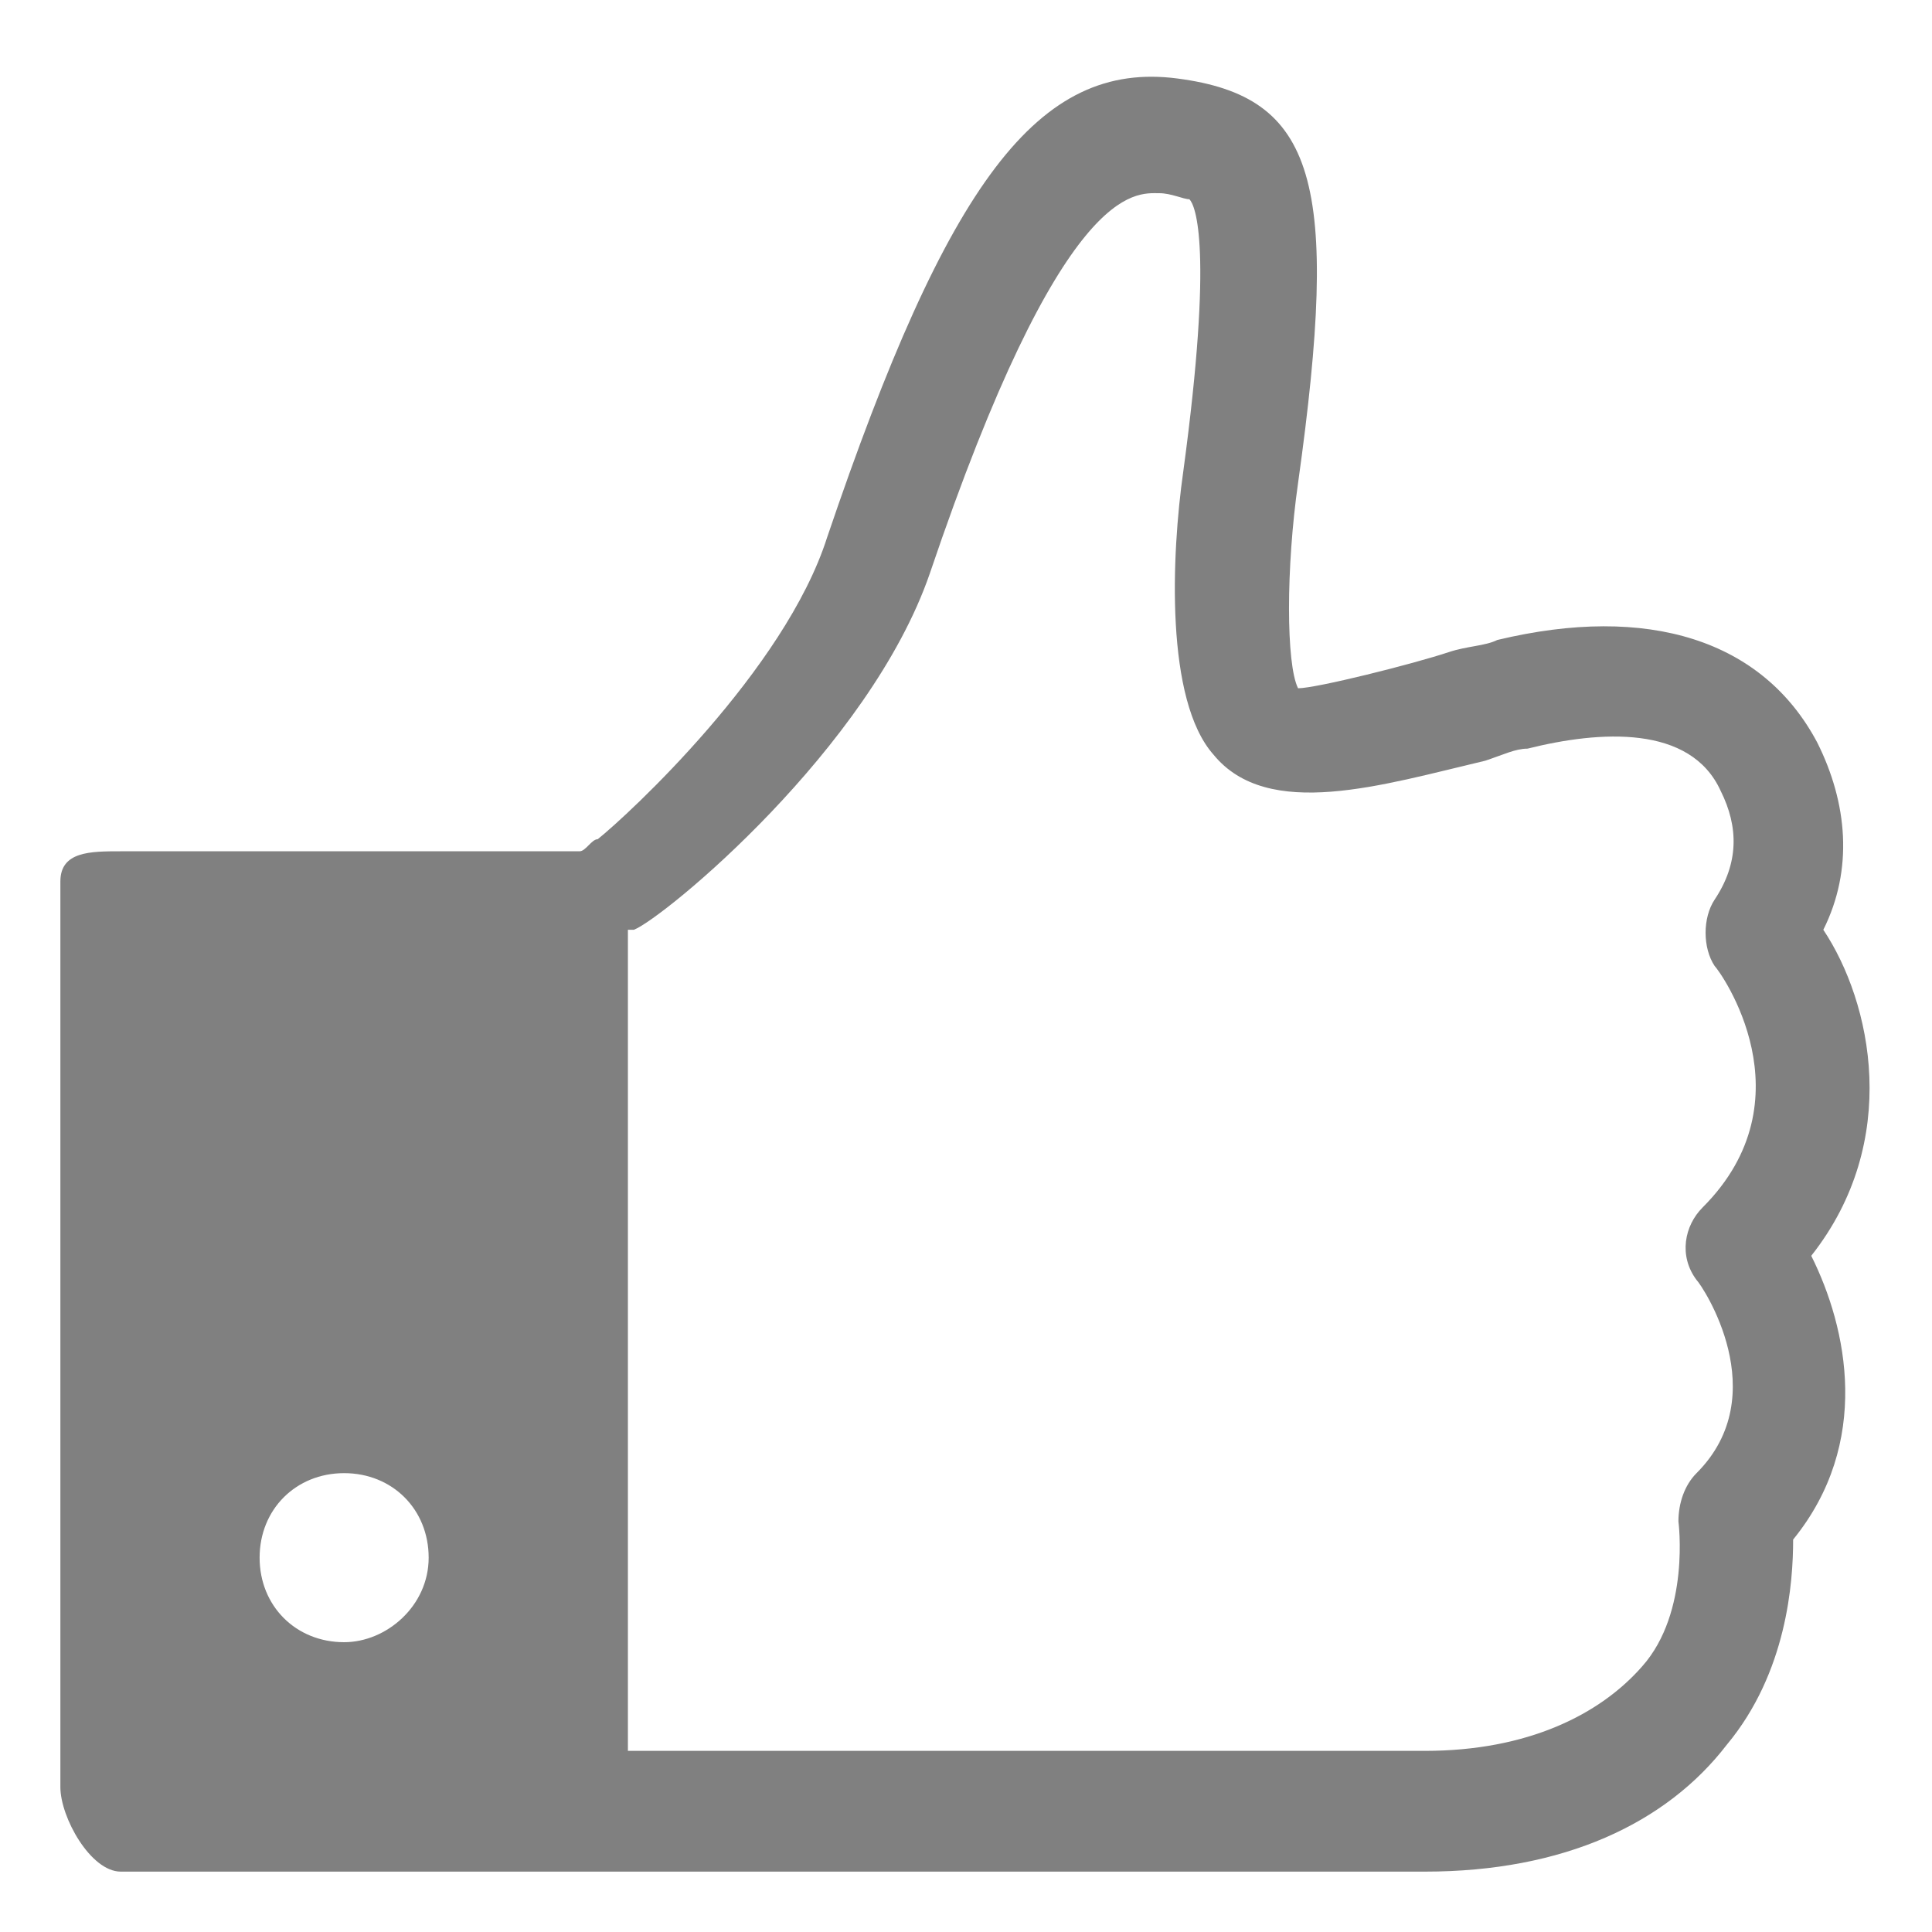 <svg xmlns="http://www.w3.org/2000/svg" viewBox="0 0 32 32" id="Like"><path d="M30.2 15.4c.5-1 .4-2.1-.1-3.1-.9-1.7-2.8-2.3-5.3-1.7-.2.1-.5.1-.8.2-.6.2-2.2.6-2.5.6-.2-.4-.2-2 0-3.4.7-5 .3-6.4-2-6.7-2.3-.3-3.8 1.7-5.8 7.6-.7 2.2-3.3 4.6-3.8 5-.1 0-.2.2-.3.2H2c-.5 0-1 0-1 .5v15c0 .5.5 1.4 1 1.4h21.6c2.3 0 4-.8 5-2.1 1-1.2 1.1-2.7 1.1-3.4 1.3-1.6.9-3.5.3-4.7 1.5-1.9 1-4.2.2-5.4zM5.7 27.2c-.8 0-1.4-.6-1.4-1.4s.6-1.4 1.4-1.4c.8 0 1.4.6 1.4 1.4s-.7 1.4-1.4 1.4zm22.4-6c.1.1 1.3 1.9 0 3.2-.2.2-.3.5-.3.8 0 0 .2 1.5-.6 2.4-.7.8-1.9 1.4-3.6 1.4H10.4V15.4h.1c.5-.2 3.9-3 4.9-5.9 2.2-6.5 3.4-6.3 3.8-6.3.2 0 .4.1.5.1.1.1.4.8-.1 4.5-.2 1.4-.3 3.8.5 4.7.9 1.1 2.8.5 4.5.1.3-.1.5-.2.7-.2 1.2-.3 2.7-.4 3.2.7.3.6.3 1.2-.1 1.8-.2.3-.2.8 0 1.1.1.1 1.6 2.2-.2 4-.3.3-.4.8-.1 1.2z" fill="#808080" class="color000000 svgShape"></path></svg>